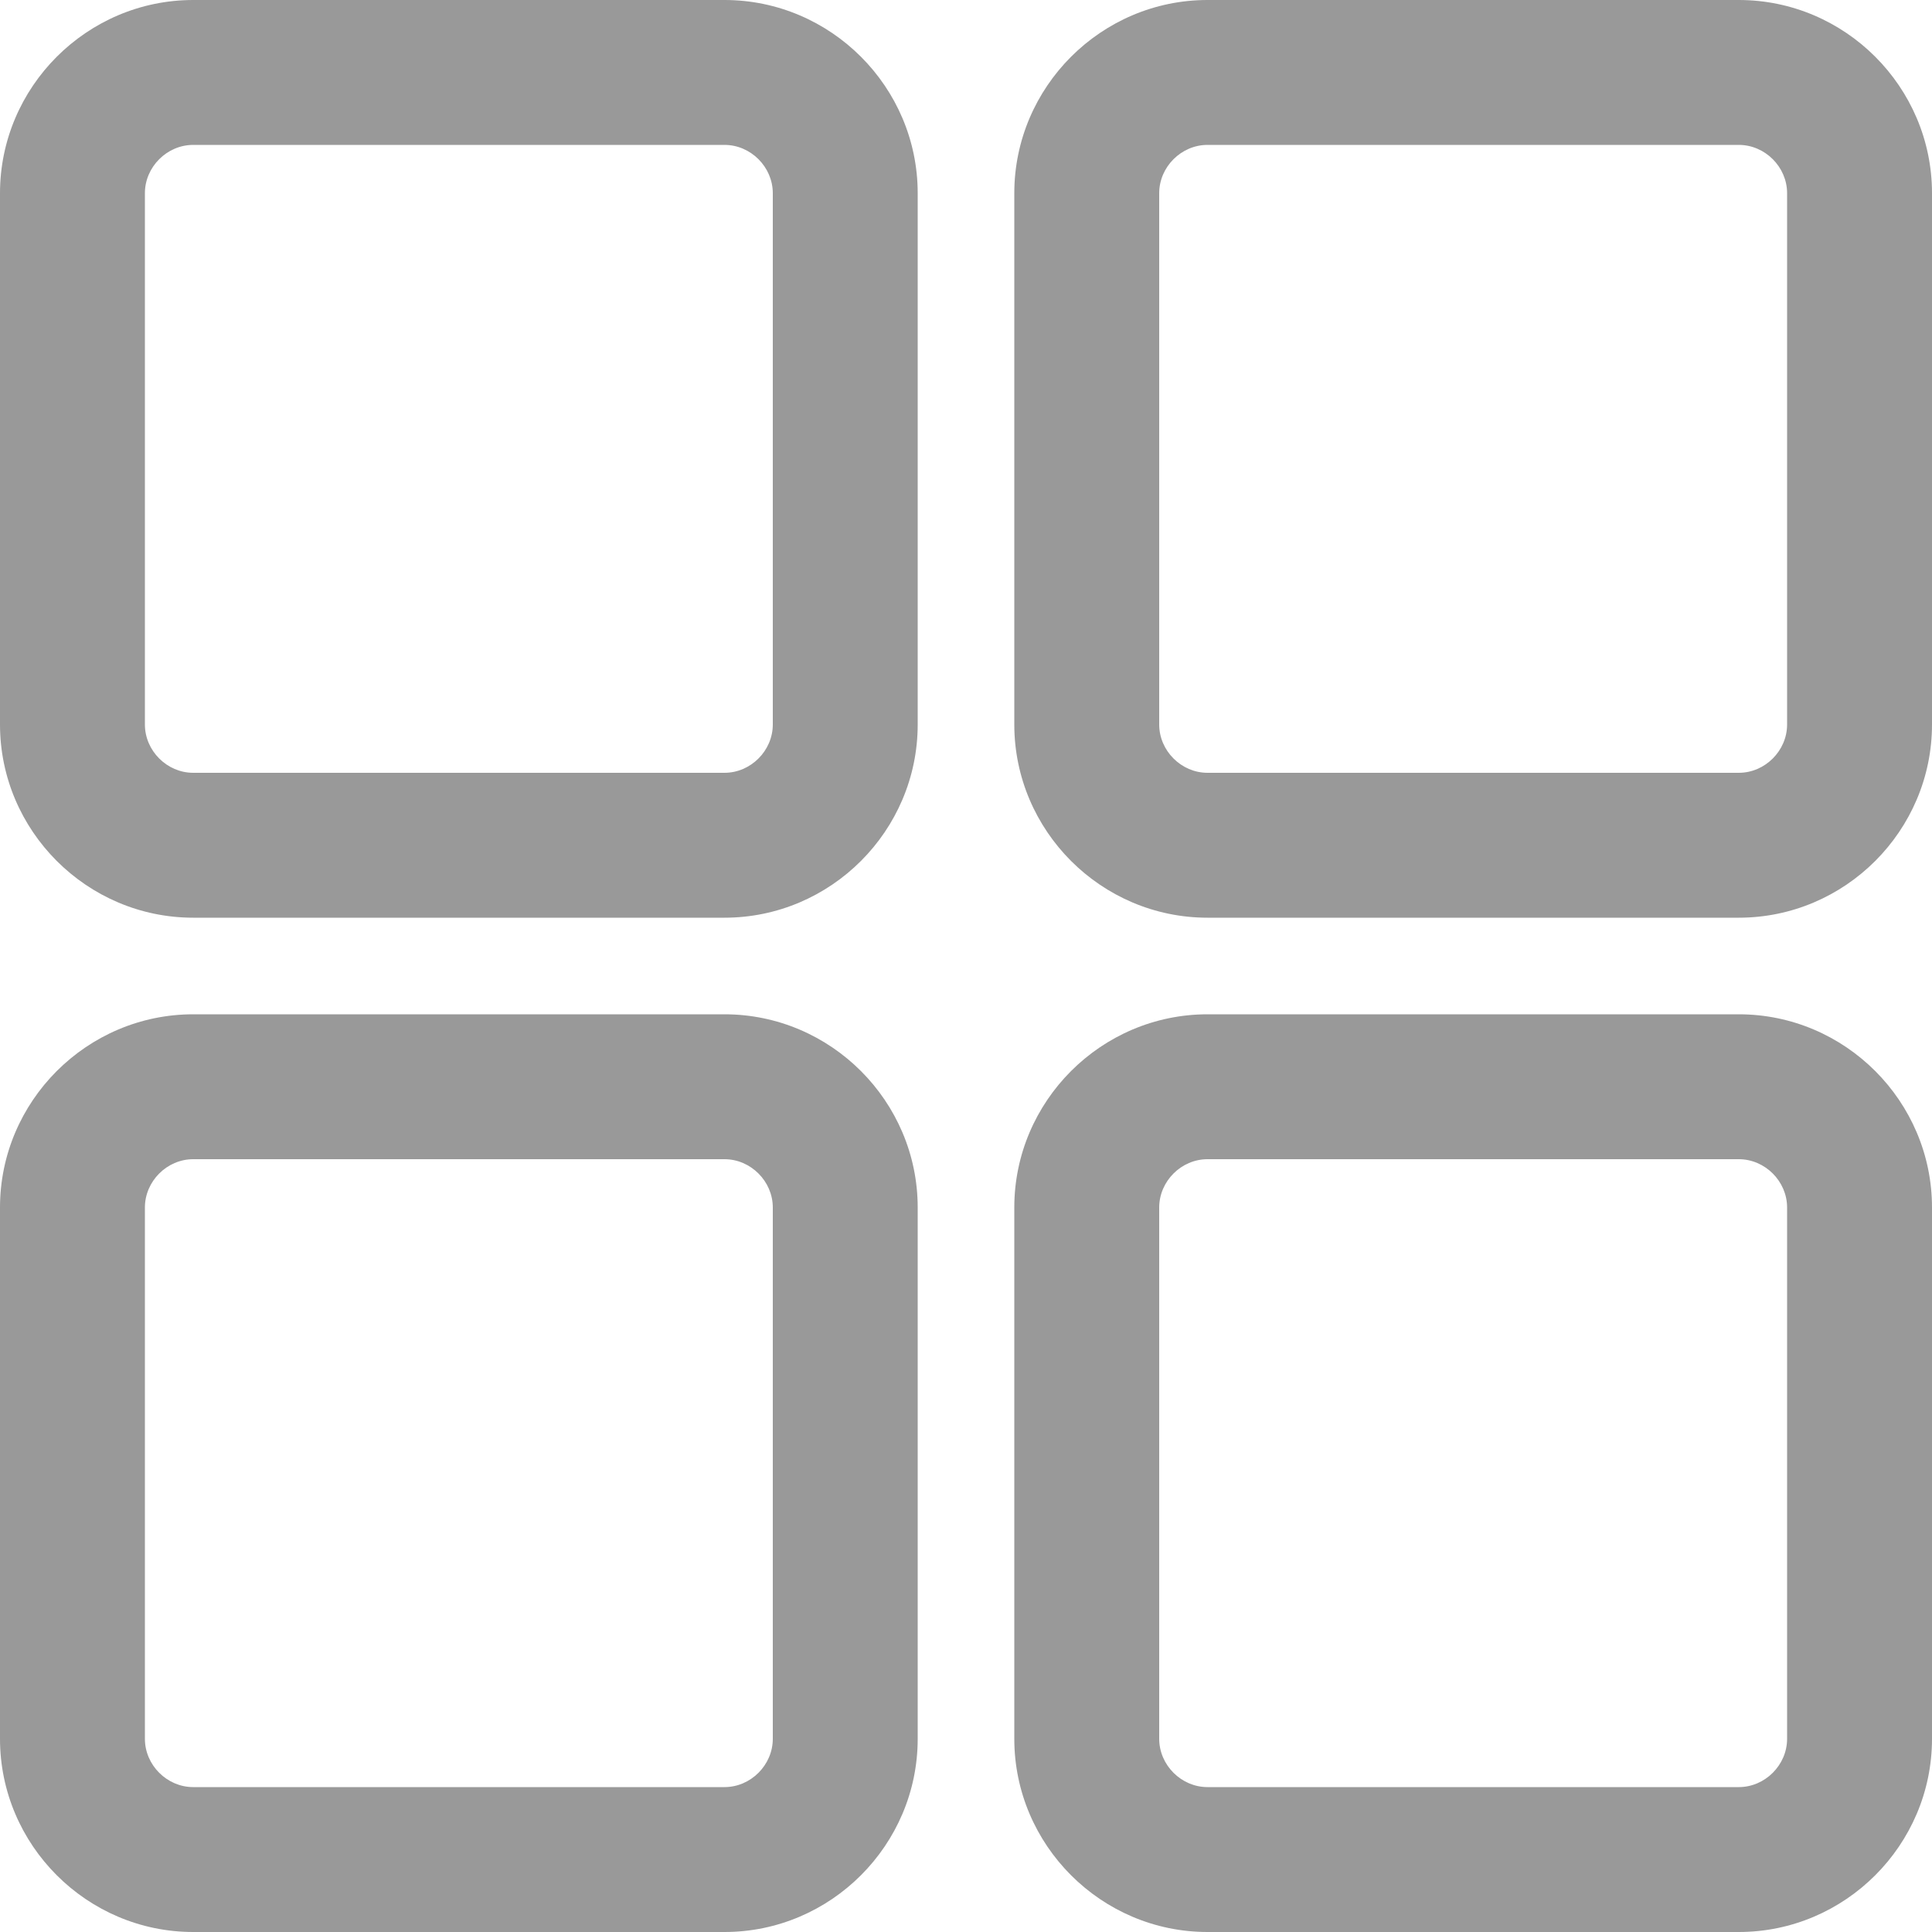 <svg width="12" height="12" viewBox="0 0 12 12" fill="none" xmlns="http://www.w3.org/2000/svg">
<path d="M10.8 6.3C11.46 6.3 12 6.84 12 7.5V10.8C12 11.46 11.46 12 10.8 12H7.5C6.84 12 6.3 11.46 6.3 10.8V7.5C6.3 6.84 6.84 6.3 7.5 6.3H10.8ZM11.1 10.8V7.5C11.1 7.337 10.963 7.2 10.8 7.2H7.5C7.337 7.2 7.2 7.337 7.2 7.5V10.8C7.2 10.963 7.337 11.1 7.5 11.1H10.8C10.963 11.1 11.1 10.963 11.1 10.8ZM10.8 1.2022e-08C11.46 1.2022e-08 12 0.54 12 1.2V4.5C12 5.16 11.46 5.7 10.8 5.7H7.5C6.84 5.7 6.3 5.16 6.3 4.5V1.2C6.3 0.54 6.84 1.2022e-08 7.5 1.2022e-08H10.8ZM11.1 4.5V1.2C11.1 1.037 10.963 0.9 10.8 0.9H7.5C7.337 0.9 7.2 1.037 7.2 1.2V4.5C7.2 4.663 7.337 4.8 7.5 4.8H10.8C10.963 4.8 11.1 4.663 11.1 4.5ZM1.2 1.2022e-08H4.5C5.16 1.2022e-08 5.7 0.54 5.7 1.2V4.5C5.7 5.16 5.16 5.7 4.5 5.7H1.2C0.54 5.7 1.2022e-08 5.16 1.2022e-08 4.5V1.2C1.2022e-08 0.54 0.54 1.2022e-08 1.2 1.2022e-08ZM4.8 4.5V1.2C4.8 1.037 4.663 0.9 4.5 0.9H1.2C1.037 0.9 0.9 1.037 0.9 1.2V4.5C0.9 4.663 1.037 4.8 1.2 4.8H4.5C4.663 4.8 4.8 4.663 4.8 4.5ZM4.5 6.3C5.16 6.3 5.7 6.84 5.7 7.5V10.8C5.7 11.46 5.16 12 4.5 12H1.2C0.54 12 1.2022e-08 11.46 1.2022e-08 10.8V7.5C1.2022e-08 6.84 0.54 6.3 1.2 6.3H4.5ZM4.8 10.8V7.5C4.8 7.337 4.663 7.2 4.5 7.2H1.2C1.037 7.2 0.9 7.337 0.9 7.5V10.8C0.9 10.963 1.037 11.1 1.2 11.1H4.5C4.663 11.1 4.8 10.963 4.8 10.8Z" fill="#999999"/>
</svg>
